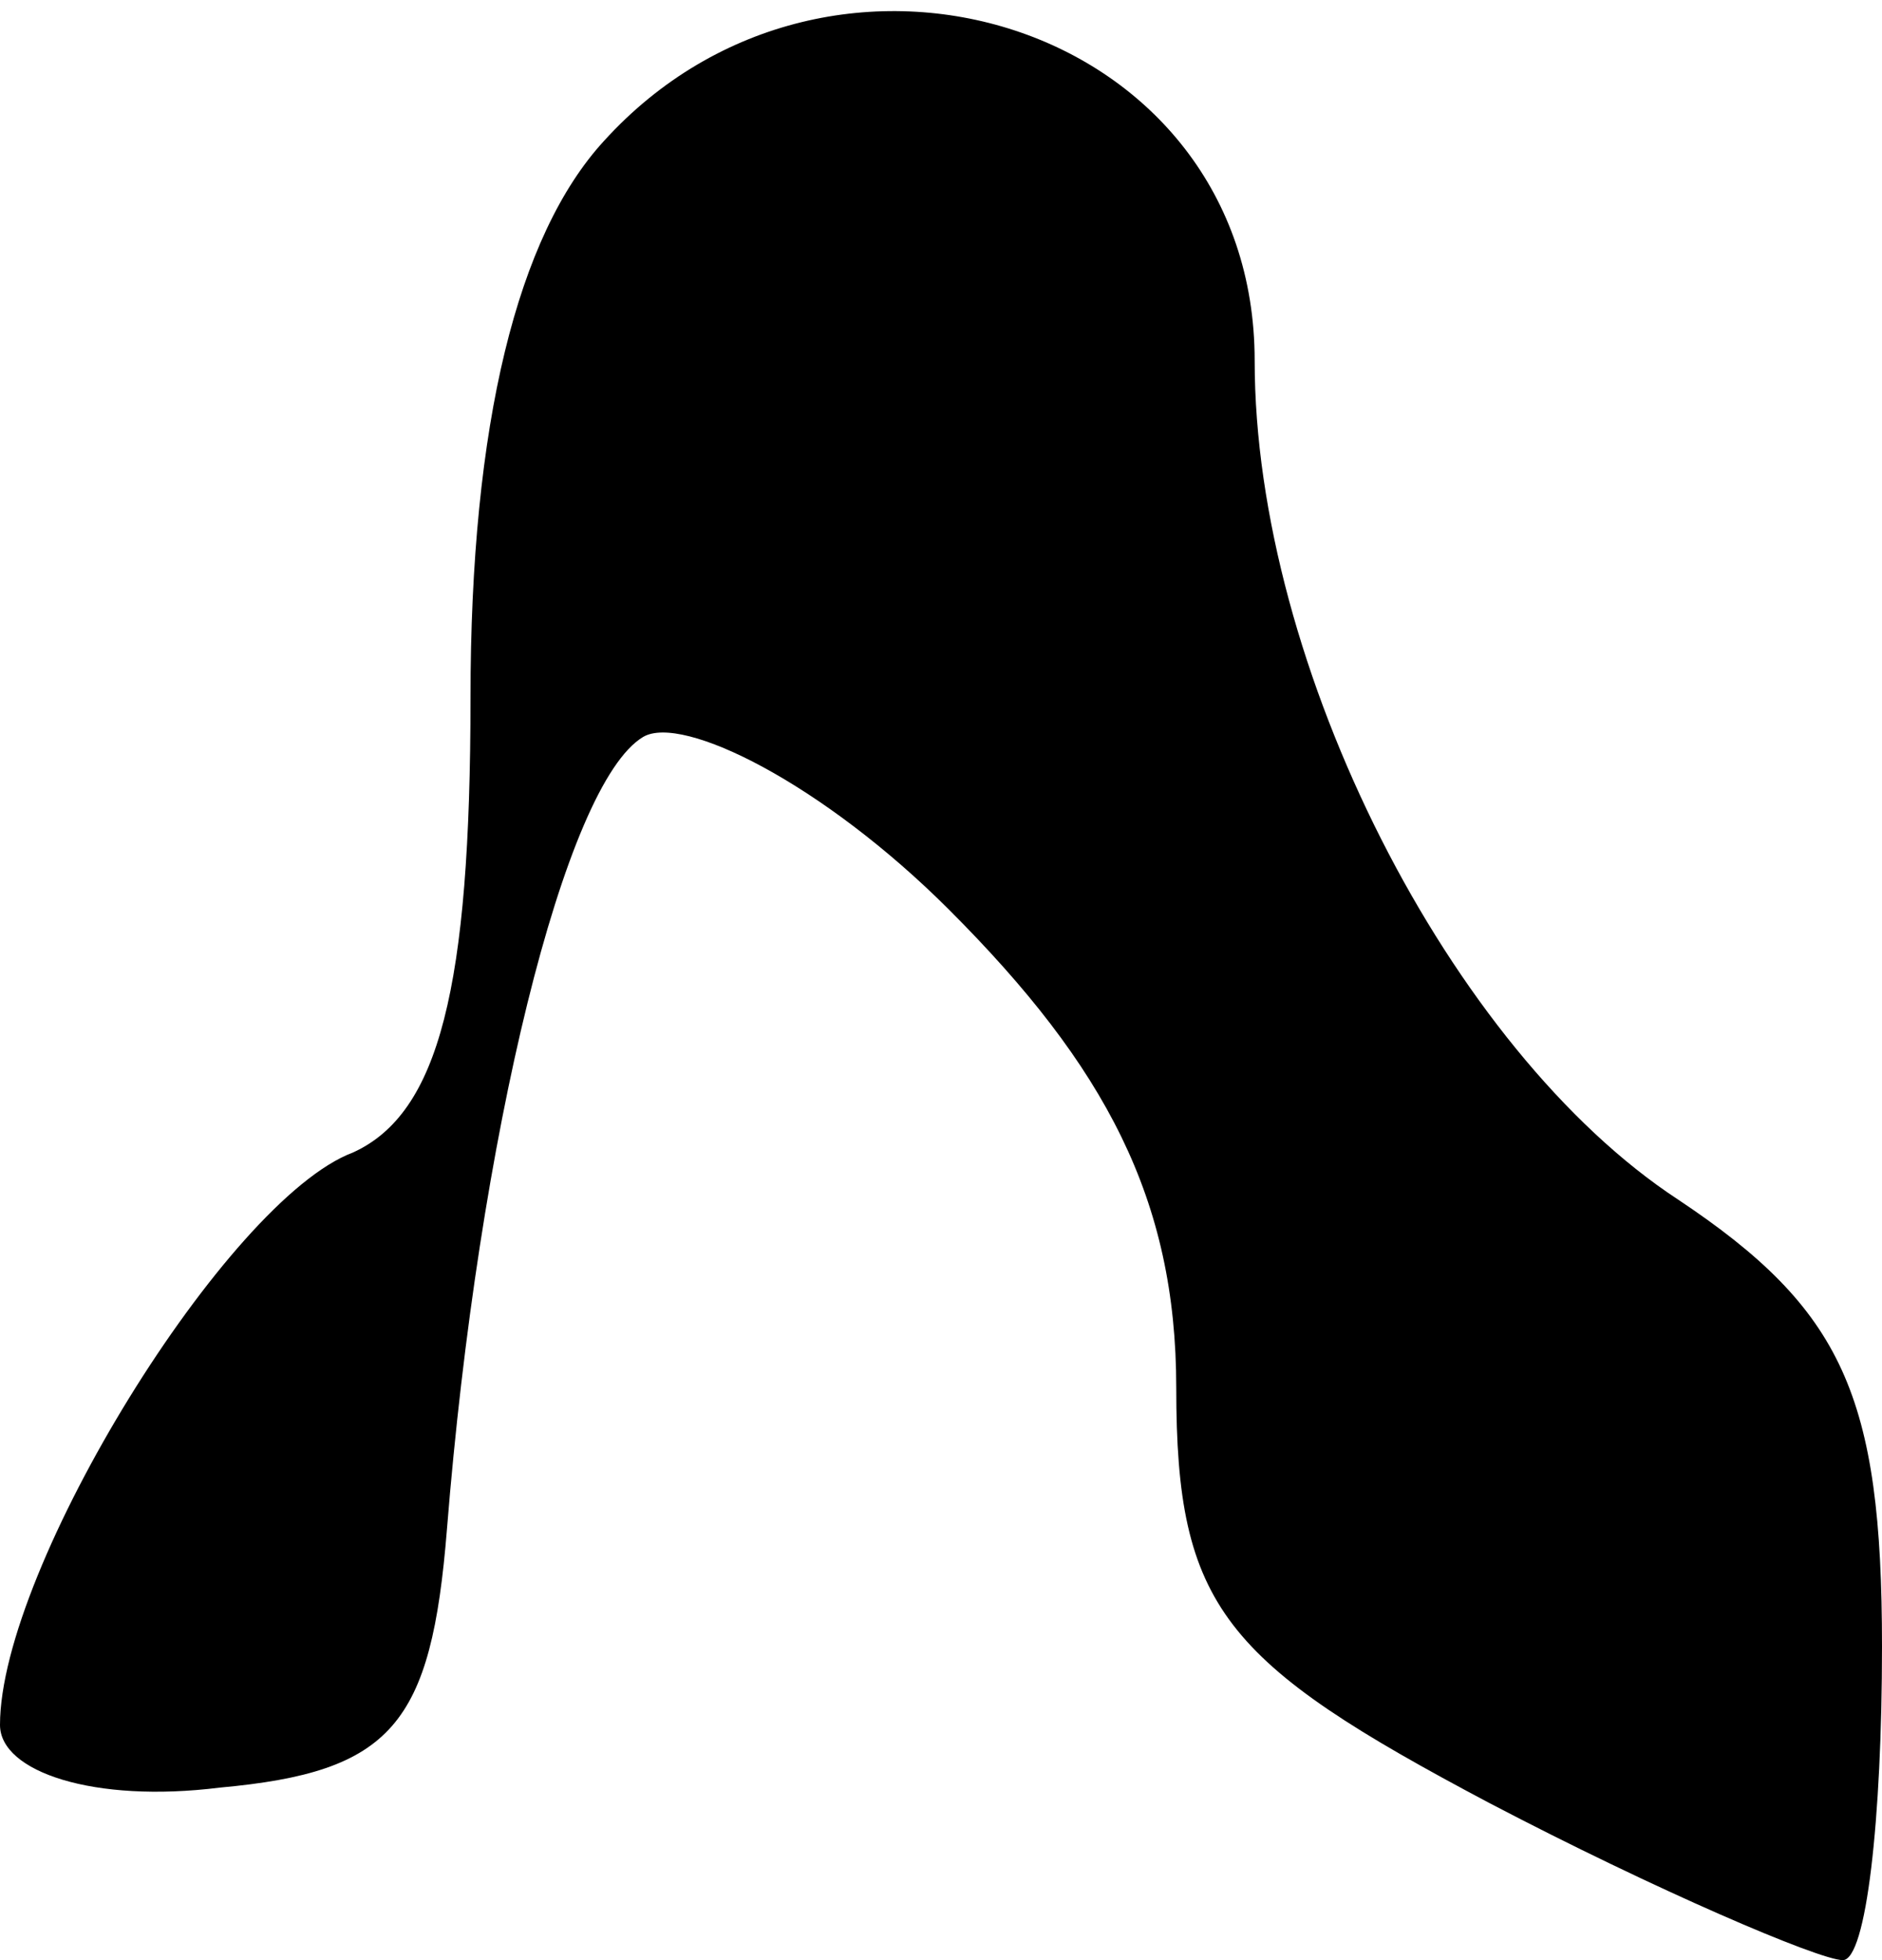 <?xml version="1.0" standalone="no"?>
<!DOCTYPE svg PUBLIC "-//W3C//DTD SVG 20010904//EN"
 "http://www.w3.org/TR/2001/REC-SVG-20010904/DTD/svg10.dtd">
<svg version="1.0" xmlns="http://www.w3.org/2000/svg"
 width="24pt" height="25pt" viewBox="0 0 24 25"
 preserveAspectRatio="xMidYMid meet">
<g transform="translate(0,25) scale(0.1,-0.1)"
fill="#000000" stroke="none">
<path fill="#000000" stroke="none" d="M77 232 c-11 -12 -17 -36 -17 -71 0
-37 -4 -53 -15 -58 -16 -6 -45 -53 -45 -73 0 -6 12 -10 28 -8 22 2 27 8 29 33
4 50 15 95 25 101 5 3 23 -6 39 -22 20 -20 29 -37 29 -61 0 -28 6 -35 40 -53
21 -11 42 -20 45 -20 3 0 5 18 5 40 0 32 -5 43 -26 57 -29 19 -54 68 -54 107
0 43 -54 60 -83 28z"/>
</g>
</svg>
